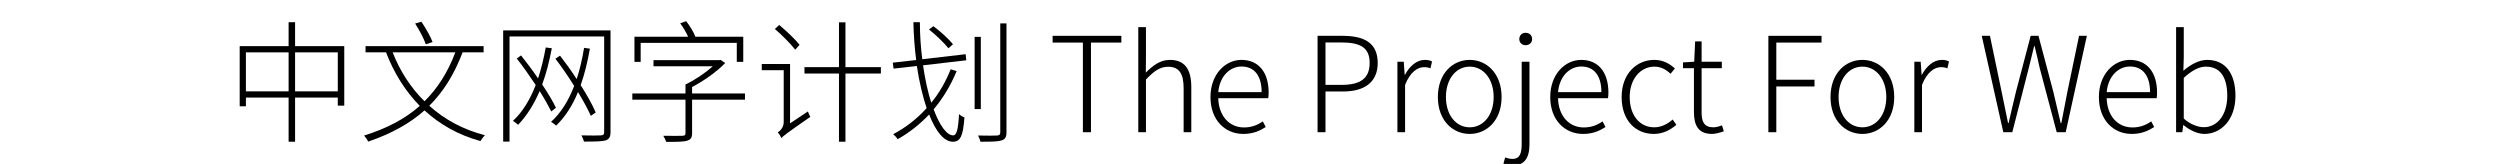 <svg  xmlns="http://www.w3.org/2000/svg" xmlns:xlink="http://www.w3.org/1999/xlink" width="1525" height="100" viewBox="0 0 1549 124"><path transform="translate(0 100)" d="M52.2,-30.9L52.2,-60.4L84.5,-60.4L84.5,-30.9L52.2,-30.9ZM15,-30.9L15,-60.4L47.3,-60.4L47.3,-30.9L15,-30.9ZM52.2,-65.1L52.2,-83.2L47.3,-83.2L47.3,-65.1L10.3,-65.1L10.3,-19.6L15,-19.6L15,-26.2L47.3,-26.2L47.3,7.2L52.2,7.2L52.2,-26.2L84.5,-26.2L84.5,-20.1L89.4,-20.1L89.4,-65.1L52.2,-65.1Z"></path><path transform="translate(100 100)" d="M56.2,-68.2C54.7,-72.3 51,-78.8 47.7,-83.6L43,-82.2C46.2,-77.3 49.7,-70.6 51.1,-66.5L56.2,-68.2ZM73.4,-60.4C67.8,-45.4 60,-33.2 50.1,-23.4C39.7,-33.6 31.5,-46.3 26,-60.4L73.4,-60.4ZM94.8,-60.4L94.8,-65.1L5.5,-65.1L5.5,-60.4L21,-60.4C27,-44.7 35.6,-31.1 46.5,-19.9C35.3,-10 21.3,-2.7 4.4,2.5C5.4,3.7 6.9,5.8 7.5,7.1C24.5,1.3 38.6,-6.3 50.1,-16.5C61.6,-5.9 75.7,2.1 92.4,6.7C93.3,5.4 94.6,3.4 95.8,2.3C79.3,-2 65.2,-9.6 53.7,-20C64.4,-30.6 72.6,-43.8 78.9,-60.4L94.8,-60.4Z"></path><path transform="translate(200 100)" d="M49.5,-18.5C47.2,-23.4 43.4,-29.7 39.1,-36.1C42.2,-44.4 44.5,-53.6 46.4,-63.5L41.8,-64.1C40.3,-55.8 38.4,-48 36,-40.7C31.9,-46.7 27.3,-52.8 23.1,-58.1L19.9,-55.7C24.6,-49.8 29.6,-42.6 34.2,-35.7C30,-24.8 24.4,-15.4 17,-8.6C18.1,-7.9 20.1,-6.3 20.9,-5.6C27.5,-12.5 32.9,-21.1 37.2,-31.1C40.8,-25.4 43.8,-20 46,-15.7L49.5,-18.5ZM79.6,-14.9C77.2,-20.6 73.1,-28 68.2,-35.6C71.2,-43.9 73.4,-53.1 75.2,-63.2L70.8,-63.8C69.4,-55.3 67.6,-47.5 65.2,-40.2C61.2,-46.4 56.8,-52.5 52.6,-57.9L49.1,-55.6C53.8,-49.5 58.8,-42.2 63.3,-35C59.1,-24 53.4,-14.7 45.8,-7.8C47,-7.2 48.8,-5.7 49.7,-5C56.6,-11.7 62.1,-20.3 66.2,-30.4C70.2,-23.8 73.6,-17.5 75.9,-12.4L79.6,-14.9ZM90.8,-77L9.6,-77L9.6,7.1L14.4,7.1L14.4,-72.4L86,-72.4L86,-0C86,1.8 85.3,2.3 83.5,2.4C81.8,2.5 75.7,2.6 68.8,2.4C69.5,3.7 70.4,5.7 70.7,7.1C79.5,7.1 84.3,7 87.1,6.2C89.7,5.3 90.8,3.7 90.8,-0.1L90.8,-77Z"></path><path transform="translate(300 100)" d="M13.6,-67.6L86.3,-67.6L86.3,-53.2L91.2,-53.2L91.2,-72.2L55,-72.2C53.7,-75.7 50.8,-80.4 48,-84L43.5,-82.4C45.7,-79.4 48.1,-75.4 49.5,-72.2L8.9,-72.2L8.9,-53.2L13.6,-53.2L13.6,-67.6ZM92.5,-29.3L52.5,-29.3L52.5,-34.2C61.2,-38.7 71,-45.6 77.5,-52.3L74.1,-54.7L73,-54.5L23.3,-54.5L23.3,-49.9L68.2,-49.9C62.5,-44.8 54.5,-39.4 47.5,-36.1L47.5,-29.3L7.3,-29.3L7.3,-24.6L47.5,-24.6L47.5,0.8C47.5,2.2 47,2.6 45.3,2.7C43.7,2.8 37.9,2.8 30.7,2.7C31.5,4 32.5,5.9 32.9,7.3C41.3,7.3 46,7.3 48.8,6.4C51.5,5.6 52.5,4.1 52.5,0.7L52.5,-24.6L92.5,-24.6L92.5,-29.3Z"></path><path transform="translate(400 100)" d="M33.8,-66.1C30.6,-70.2 23.9,-76.5 18.4,-81.1L15.1,-78.1C20.6,-73.4 27.3,-66.6 30.5,-62.4L33.8,-66.1ZM26.6,-6.7L26.6,-51.6L5.2,-51.6L5.2,-46.9L21.8,-46.9L21.8,-7.6C21.8,-3.5 18.9,-0.8 17.3,0.1C18.3,1.2 19.6,3.3 20.1,4.5C21.5,2.7 23.9,0.9 41.9,-11.6C41.4,-12.5 40.5,-14.5 40.1,-15.7L26.6,-6.7ZM95.3,-49.2L68.5,-49.2L68.5,-83.1L63.6,-83.1L63.6,-49.2L37.5,-49.2L37.5,-44.4L63.6,-44.4L63.6,7.2L68.5,7.2L68.5,-44.4L95.3,-44.4L95.3,-49.2Z"></path><path transform="translate(500 100)" d="M49.8,-66.5C46.8,-70.4 40.4,-76.2 35,-80.2L31.7,-77.7C37.1,-73.4 43.3,-67.4 46.4,-63.5L49.8,-66.5ZM59.9,-54.4L59.4,-59L26.6,-55.2C25.5,-63.9 24.8,-73.4 24.8,-83.2L19.9,-83.2C20.1,-73.4 20.8,-63.7 22,-54.6L4.3,-52.6L4.9,-48.1L22.5,-50.1C24.3,-38.1 26.9,-27.2 29.9,-18.2C22.6,-10.1 14.1,-3.5 4.6,1.5C5.7,2.4 7.5,4.3 8,5.3C16.8,0.3 24.7,-5.9 31.8,-13.4C36.8,-0.6 43,7.2 49.8,7.2C55.5,7.2 57.5,2.7 58.5,-11.2C57.3,-11.6 55.5,-12.6 54.4,-13.7C53.8,-2 52.6,2.4 50,2.4C45.2,2.4 39.8,-4.9 35.2,-17.3C42.2,-25.6 48.1,-35.3 52.6,-46.2L48.1,-47.6C44.4,-38.3 39.5,-29.7 33.4,-22.3C30.9,-30.2 28.7,-39.9 27.2,-50.6L59.9,-54.4ZM70.9,-72.1L66.2,-72.1L66.2,-17.5L70.9,-17.5L70.9,-72.1ZM85.6,-82.3L85.6,0.1C85.6,1.9 84.8,2.4 83.1,2.5C81.5,2.6 75.7,2.7 68.8,2.5C69.5,3.9 70.4,5.9 70.6,7.2C79.3,7.2 83.9,7.1 86.6,6.2C89.1,5.4 90.3,3.9 90.3,0.1L90.3,-82.3L85.6,-82.3Z"></path><path transform="translate(600 100)" d=""></path><path transform="translate(622 100)" d="M26.1,-0L32.2,-0L32.2,-67.8L55.2,-67.8L55.2,-72.9L3.2,-72.9L3.2,-67.8L26.1,-67.8L26.1,-0Z"></path><path transform="translate(680 100)" d="M10,-0L15.8,-0L15.8,-39.9C22,-46.3 26.4,-49.5 32.6,-49.5C40.8,-49.5 44.3,-44.4 44.3,-33.3L44.3,-0L50.1,-0L50.1,-34.1C50.1,-47.8 45,-54.7 33.9,-54.7C26.6,-54.7 21.1,-50.5 15.7,-45.1L15.8,-56.7L15.8,-79.5L10,-79.5L10,-0Z"></path><path transform="translate(739 100)" d="M30.4,1.3C38.1,1.3 43.1,-1.2 47.4,-3.9L45.2,-8.2C41.2,-5.4 36.7,-3.6 31,-3.6C19.5,-3.6 11.8,-12.7 11.5,-25.7L49.3,-25.7C49.5,-27 49.6,-28.4 49.6,-29.9C49.6,-45.5 41.9,-54.7 29,-54.7C16.9,-54.7 5.6,-43.9 5.6,-26.6C5.6,-9.1 16.7,1.3 30.4,1.3ZM11.5,-30.3C12.6,-42.5 20.4,-49.7 29.1,-49.7C38.4,-49.7 44.3,-43.2 44.3,-30.3L11.5,-30.3Z"></path><path transform="translate(793 100)" d=""></path><path transform="translate(815 100)" d="M10.6,-0L16.6,-0L16.6,-30.8L29.9,-30.8C46.1,-30.8 56.1,-37.8 56.1,-52.4C56.1,-67.5 46,-72.9 29.5,-72.9L10.6,-72.9L10.6,-0ZM16.6,-35.8L16.6,-67.9L28.3,-67.9C42.8,-67.9 50,-64.2 50,-52.4C50,-40.7 43.1,-35.8 28.7,-35.8L16.6,-35.8Z"></path><path transform="translate(876 100)" d="M10,-0L15.8,-0L15.8,-35.8C19.7,-45.7 25.4,-49.2 30.1,-49.2C32.2,-49.2 33.2,-49 35,-48.3L36.2,-53.5C34.5,-54.4 32.9,-54.7 30.8,-54.7C24.6,-54.7 19.3,-50.1 15.7,-43.4L15.5,-43.4L14.8,-53.3L10,-53.3L10,-0Z"></path><path transform="translate(911 100)" d="M29.7,1.3C42.6,1.3 53.8,-8.9 53.8,-26.6C53.8,-44.4 42.6,-54.7 29.7,-54.7C16.8,-54.7 5.6,-44.4 5.6,-26.6C5.6,-8.9 16.8,1.3 29.7,1.3ZM29.7,-3.7C19.3,-3.7 11.7,-13 11.7,-26.6C11.7,-40.2 19.3,-49.6 29.7,-49.6C40.1,-49.6 47.8,-40.2 47.8,-26.6C47.8,-13 40.1,-3.7 29.7,-3.7Z"></path><path transform="translate(970 100)" d="M3.3,25.1C12,25.1 15.9,19.6 15.9,9L15.9,-53.3L10,-53.3L10,8.8C10,15.5 8.9,20.2 3,20.2C0.9,20.2 -1.1,19.6 -2.5,19.1L-3.8,23.7C-2.1,24.5 0.6,25.1 3.3,25.1ZM13,-65.8C15.7,-65.8 17.9,-67.7 17.9,-70.4C17.9,-73.4 15.7,-75.2 13,-75.2C10.3,-75.2 8.2,-73.4 8.2,-70.4C8.2,-67.7 10.3,-65.8 13,-65.8Z"></path><path transform="translate(996 100)" d="M30.4,1.3C38.1,1.3 43.1,-1.2 47.4,-3.9L45.2,-8.2C41.2,-5.4 36.7,-3.6 31,-3.6C19.5,-3.6 11.8,-12.7 11.5,-25.7L49.3,-25.7C49.5,-27 49.6,-28.4 49.6,-29.9C49.6,-45.5 41.9,-54.7 29,-54.7C16.9,-54.7 5.6,-43.9 5.6,-26.6C5.6,-9.1 16.7,1.3 30.4,1.3ZM11.5,-30.3C12.6,-42.5 20.4,-49.7 29.1,-49.7C38.4,-49.7 44.3,-43.2 44.3,-30.3L11.5,-30.3Z"></path><path transform="translate(1050 100)" d="M30,1.3C36.7,1.3 42.4,-1.6 47,-5.6L44.2,-9.6C40.6,-6.4 35.8,-3.7 30.3,-3.7C19.1,-3.7 11.7,-13 11.7,-26.6C11.7,-40.2 19.8,-49.6 30.4,-49.6C35.4,-49.6 39.3,-47.3 42.6,-44.2L45.9,-48.2C42.2,-51.5 37.4,-54.7 30.3,-54.7C17.1,-54.7 5.6,-44.4 5.6,-26.6C5.6,-8.9 16.1,1.3 30,1.3Z"></path><path transform="translate(1099 100)" d="M25,1.3C27.4,1.3 30.8,0.4 33.9,-0.7L32.5,-5.2C30.6,-4.4 28,-3.7 26,-3.7C18.9,-3.7 17.1,-8.1 17.1,-14.8L17.1,-48.4L32.4,-48.4L32.4,-53.3L17.1,-53.3L17.1,-68.7L12.2,-68.7L11.5,-53.3L3,-52.8L3,-48.4L11.3,-48.4L11.3,-15.2C11.3,-5.3 14.5,1.3 25,1.3Z"></path><path transform="translate(1134 100)" d=""></path><path transform="translate(1156 100)" d="M10.6,-0L16.6,-0L16.6,-34.6L45.5,-34.6L45.5,-39.7L16.6,-39.7L16.6,-67.8L50.8,-67.8L50.8,-72.9L10.6,-72.9L10.6,-0Z"></path><path transform="translate(1208 100)" d="M29.7,1.3C42.6,1.3 53.8,-8.9 53.8,-26.6C53.8,-44.4 42.6,-54.7 29.7,-54.7C16.8,-54.7 5.6,-44.4 5.6,-26.6C5.6,-8.9 16.8,1.3 29.7,1.3ZM29.7,-3.7C19.3,-3.7 11.7,-13 11.7,-26.6C11.7,-40.2 19.3,-49.6 29.7,-49.6C40.1,-49.6 47.8,-40.2 47.8,-26.6C47.8,-13 40.1,-3.7 29.7,-3.7Z"></path><path transform="translate(1267 100)" d="M10,-0L15.8,-0L15.8,-35.8C19.7,-45.7 25.4,-49.2 30.1,-49.2C32.2,-49.2 33.2,-49 35,-48.3L36.2,-53.5C34.5,-54.4 32.9,-54.7 30.8,-54.7C24.6,-54.7 19.3,-50.1 15.7,-43.4L15.5,-43.4L14.8,-53.3L10,-53.3L10,-0Z"></path><path transform="translate(1303 100)" d=""></path><path transform="translate(1325 100)" d="M19.3,-0L26.1,-0L38.6,-48.7C39.9,-54.5 41.4,-59.5 42.6,-65.1L43,-65.1C44.3,-59.5 45.6,-54.5 46.8,-48.7L59.7,-0L66.5,-0L82.5,-72.9L76.6,-72.9L67.8,-30.7C66.2,-22.8 64.7,-14.9 63.2,-6.9L62.7,-6.9C60.8,-14.9 59,-22.8 57.1,-30.7L45.9,-72.9L40,-72.9L28.9,-30.7C27,-22.8 25.1,-14.9 23.3,-6.9L22.9,-6.9C21.3,-14.9 19.7,-22.8 18,-30.7L9.2,-72.9L3,-72.9L19.3,-0Z"></path><path transform="translate(1411 100)" d="M30.4,1.3C38.1,1.3 43.1,-1.2 47.4,-3.9L45.2,-8.2C41.2,-5.4 36.7,-3.6 31,-3.6C19.5,-3.6 11.8,-12.7 11.5,-25.7L49.3,-25.7C49.5,-27 49.6,-28.4 49.6,-29.9C49.6,-45.5 41.9,-54.7 29,-54.7C16.9,-54.7 5.6,-43.9 5.6,-26.6C5.6,-9.1 16.7,1.3 30.4,1.3ZM11.5,-30.3C12.6,-42.5 20.4,-49.7 29.1,-49.7C38.4,-49.7 44.3,-43.2 44.3,-30.3L11.5,-30.3Z"></path><path transform="translate(1465 100)" d="M31.4,1.3C43.9,1.3 54.9,-9.3 54.9,-27.5C54.9,-43.9 47.7,-54.7 33.5,-54.7C27.1,-54.7 20.8,-51 15.5,-46.5L15.8,-56.7L15.8,-79.5L10,-79.5L10,-0L14.7,-0L15.4,-5.4L15.6,-5.4C20.5,-1.3 26.4,1.3 31.4,1.3ZM30.9,-3.8C27,-3.8 21.3,-5.5 15.8,-10.3L15.8,-41.1C21.8,-46.6 27.3,-49.6 32.4,-49.6C44.3,-49.6 48.7,-40.3 48.7,-27.5C48.7,-13.2 41.3,-3.8 30.9,-3.8Z"></path></svg>